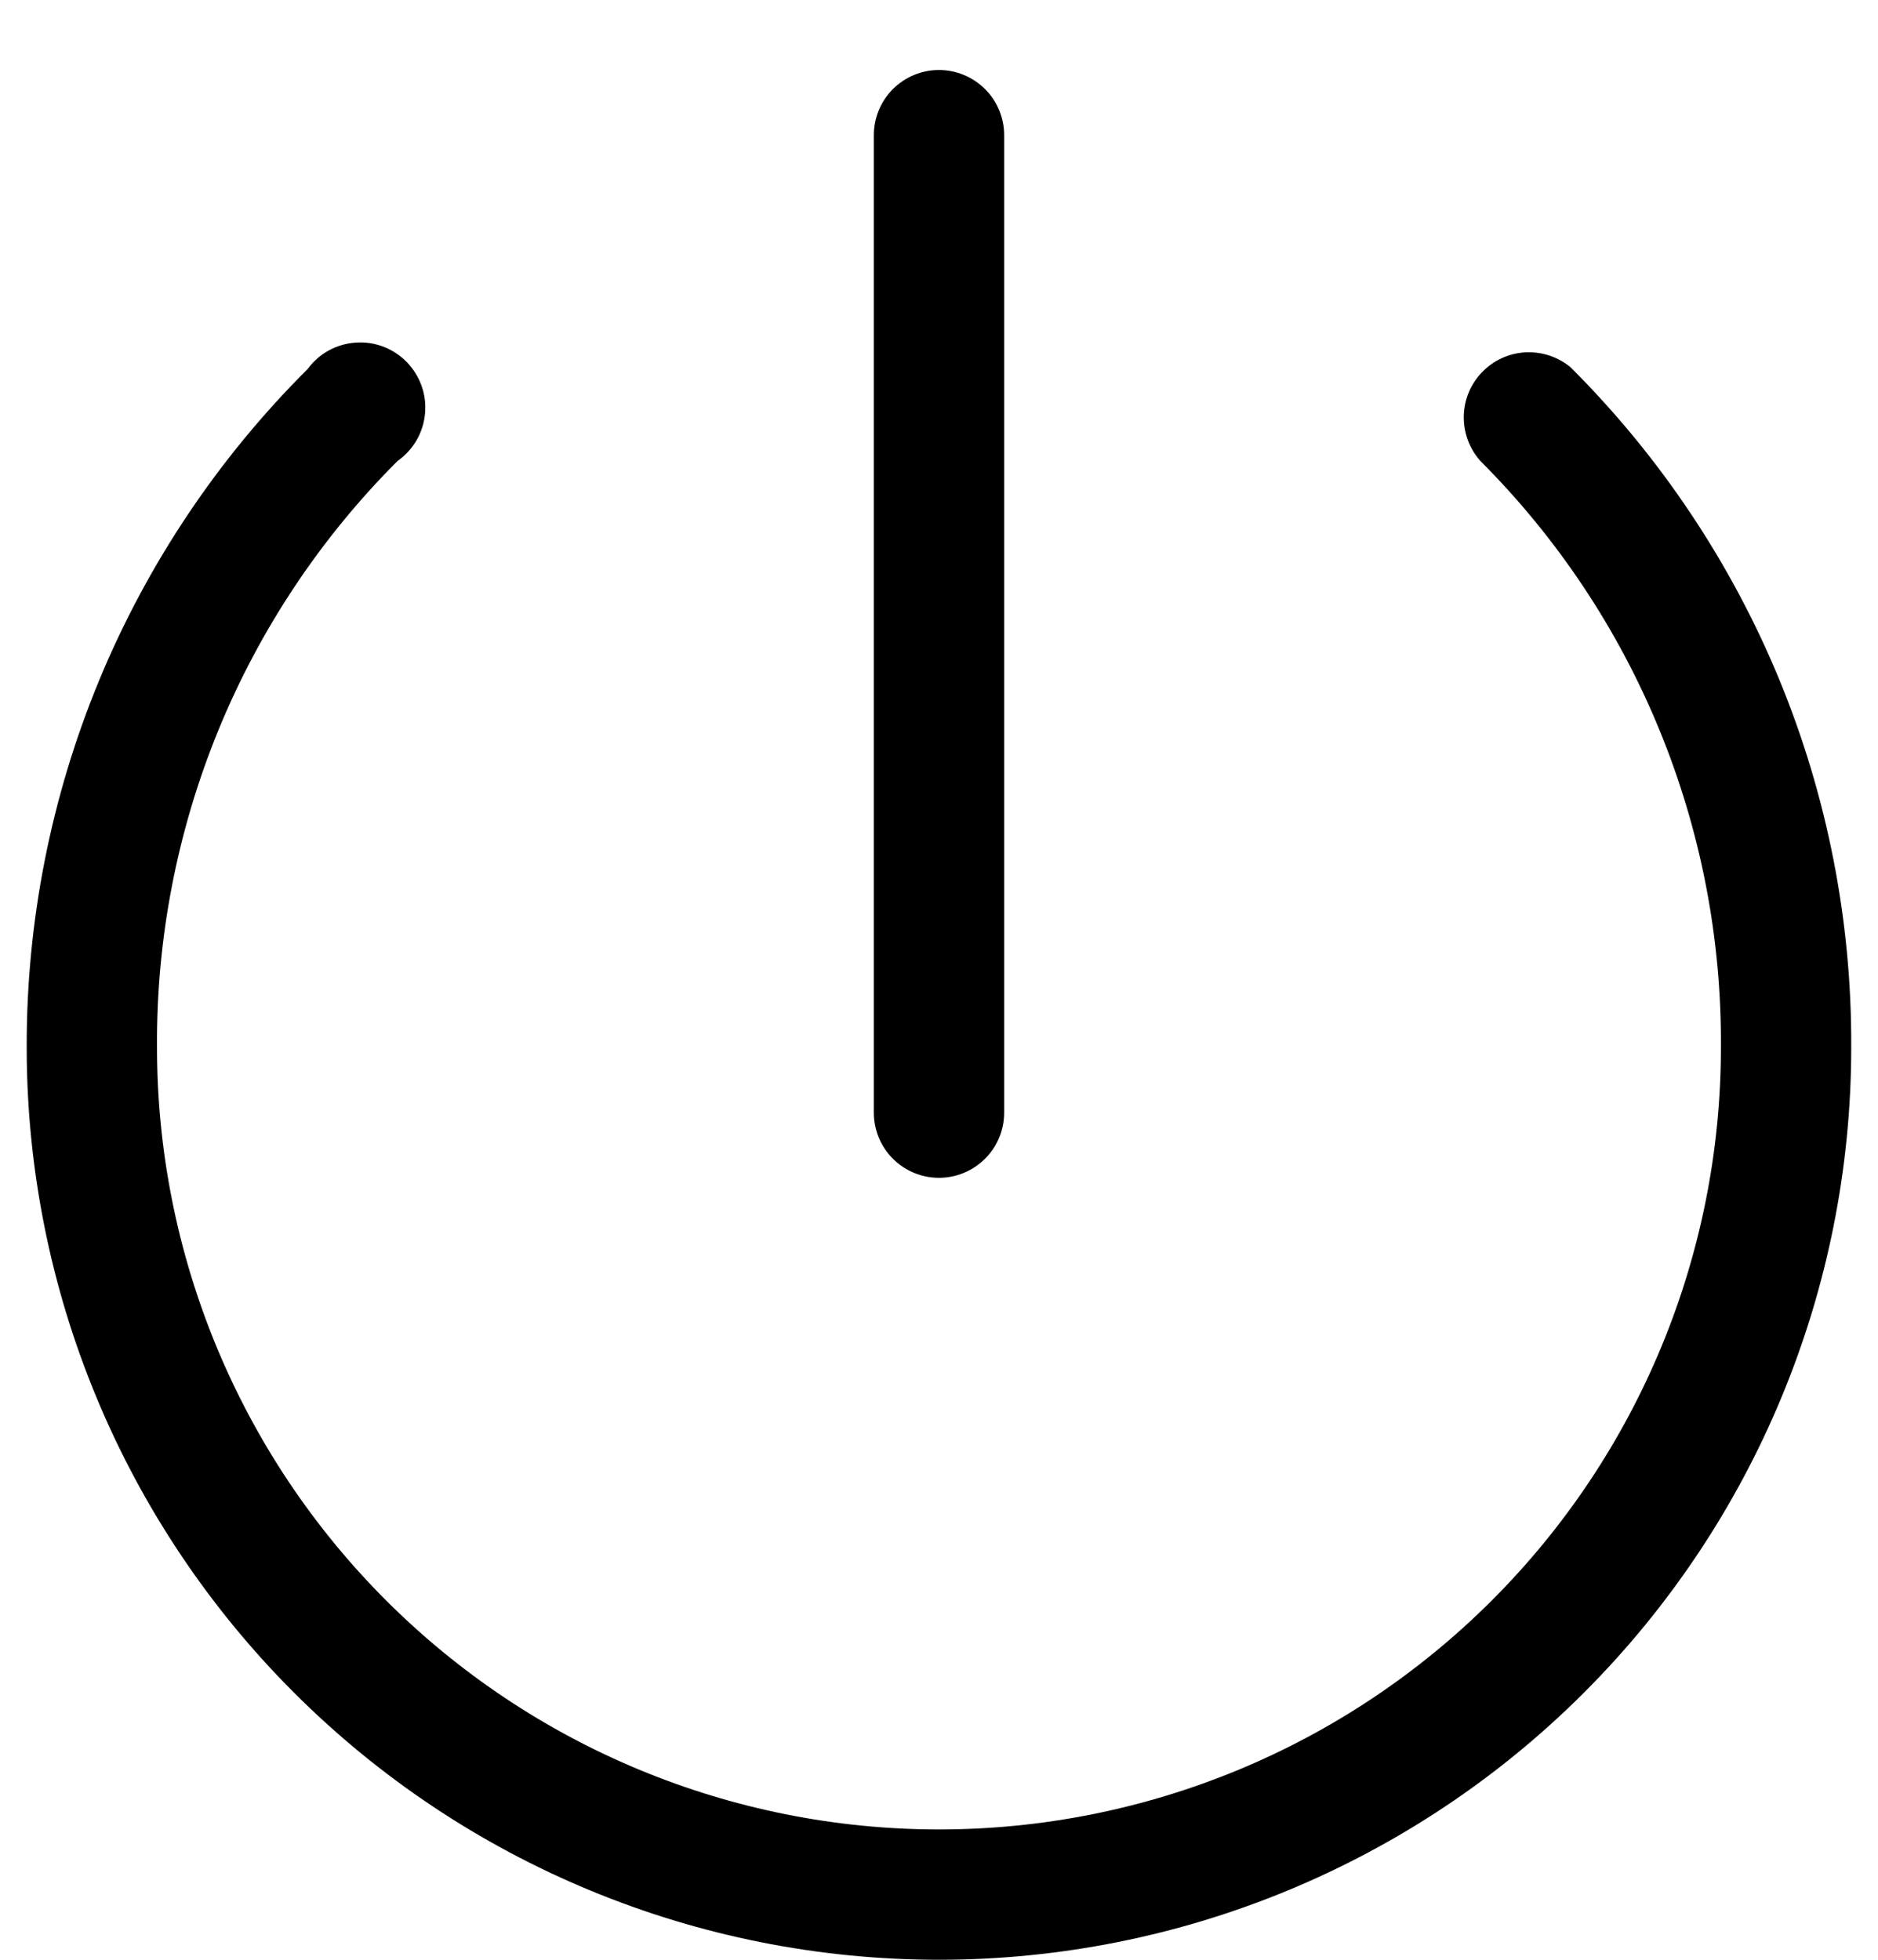 <svg width="23" height="24" viewBox="0 0 23 24" fill="none" xmlns="http://www.w3.org/2000/svg">
<path d="M22.672 12.828C22.672 15.791 21.495 18.633 19.4 20.728C17.305 22.823 14.463 24 11.5 24C8.537 24 5.695 22.823 3.6 20.728C1.504 18.633 0.327 15.791 0.327 12.828C0.323 11.285 0.625 9.756 1.215 8.33C1.806 6.904 2.673 5.609 3.767 4.52C3.835 4.427 3.923 4.349 4.024 4.293C4.126 4.237 4.238 4.204 4.354 4.196C4.469 4.187 4.585 4.204 4.694 4.245C4.802 4.286 4.9 4.351 4.981 4.433C5.062 4.516 5.124 4.616 5.163 4.725C5.202 4.834 5.216 4.95 5.205 5.066C5.195 5.181 5.159 5.293 5.101 5.393C5.042 5.493 4.963 5.579 4.868 5.646C3.926 6.588 3.181 7.708 2.675 8.941C2.17 10.174 1.914 11.495 1.923 12.828C1.923 15.368 2.932 17.804 4.728 19.599C6.524 21.395 8.96 22.404 11.5 22.404C14.04 22.404 16.475 21.395 18.271 19.599C20.067 17.804 21.076 15.368 21.076 12.828C21.085 11.495 20.83 10.174 20.324 8.941C19.819 7.708 19.073 6.588 18.131 5.646C17.997 5.496 17.924 5.301 17.927 5.099C17.93 4.898 18.009 4.705 18.149 4.56C18.288 4.414 18.477 4.327 18.678 4.315C18.879 4.304 19.077 4.368 19.233 4.496C20.329 5.588 21.198 6.887 21.789 8.317C22.379 9.747 22.68 11.281 22.672 12.828ZM11.5 14.424C11.711 14.424 11.914 14.34 12.064 14.19C12.214 14.041 12.298 13.838 12.298 13.626V1.655C12.298 1.444 12.214 1.241 12.064 1.091C11.914 0.942 11.711 0.857 11.5 0.857C11.288 0.857 11.085 0.942 10.935 1.091C10.786 1.241 10.702 1.444 10.702 1.655V13.626C10.702 13.838 10.786 14.041 10.935 14.19C11.085 14.34 11.288 14.424 11.5 14.424Z" fill="black"/>
</svg>

